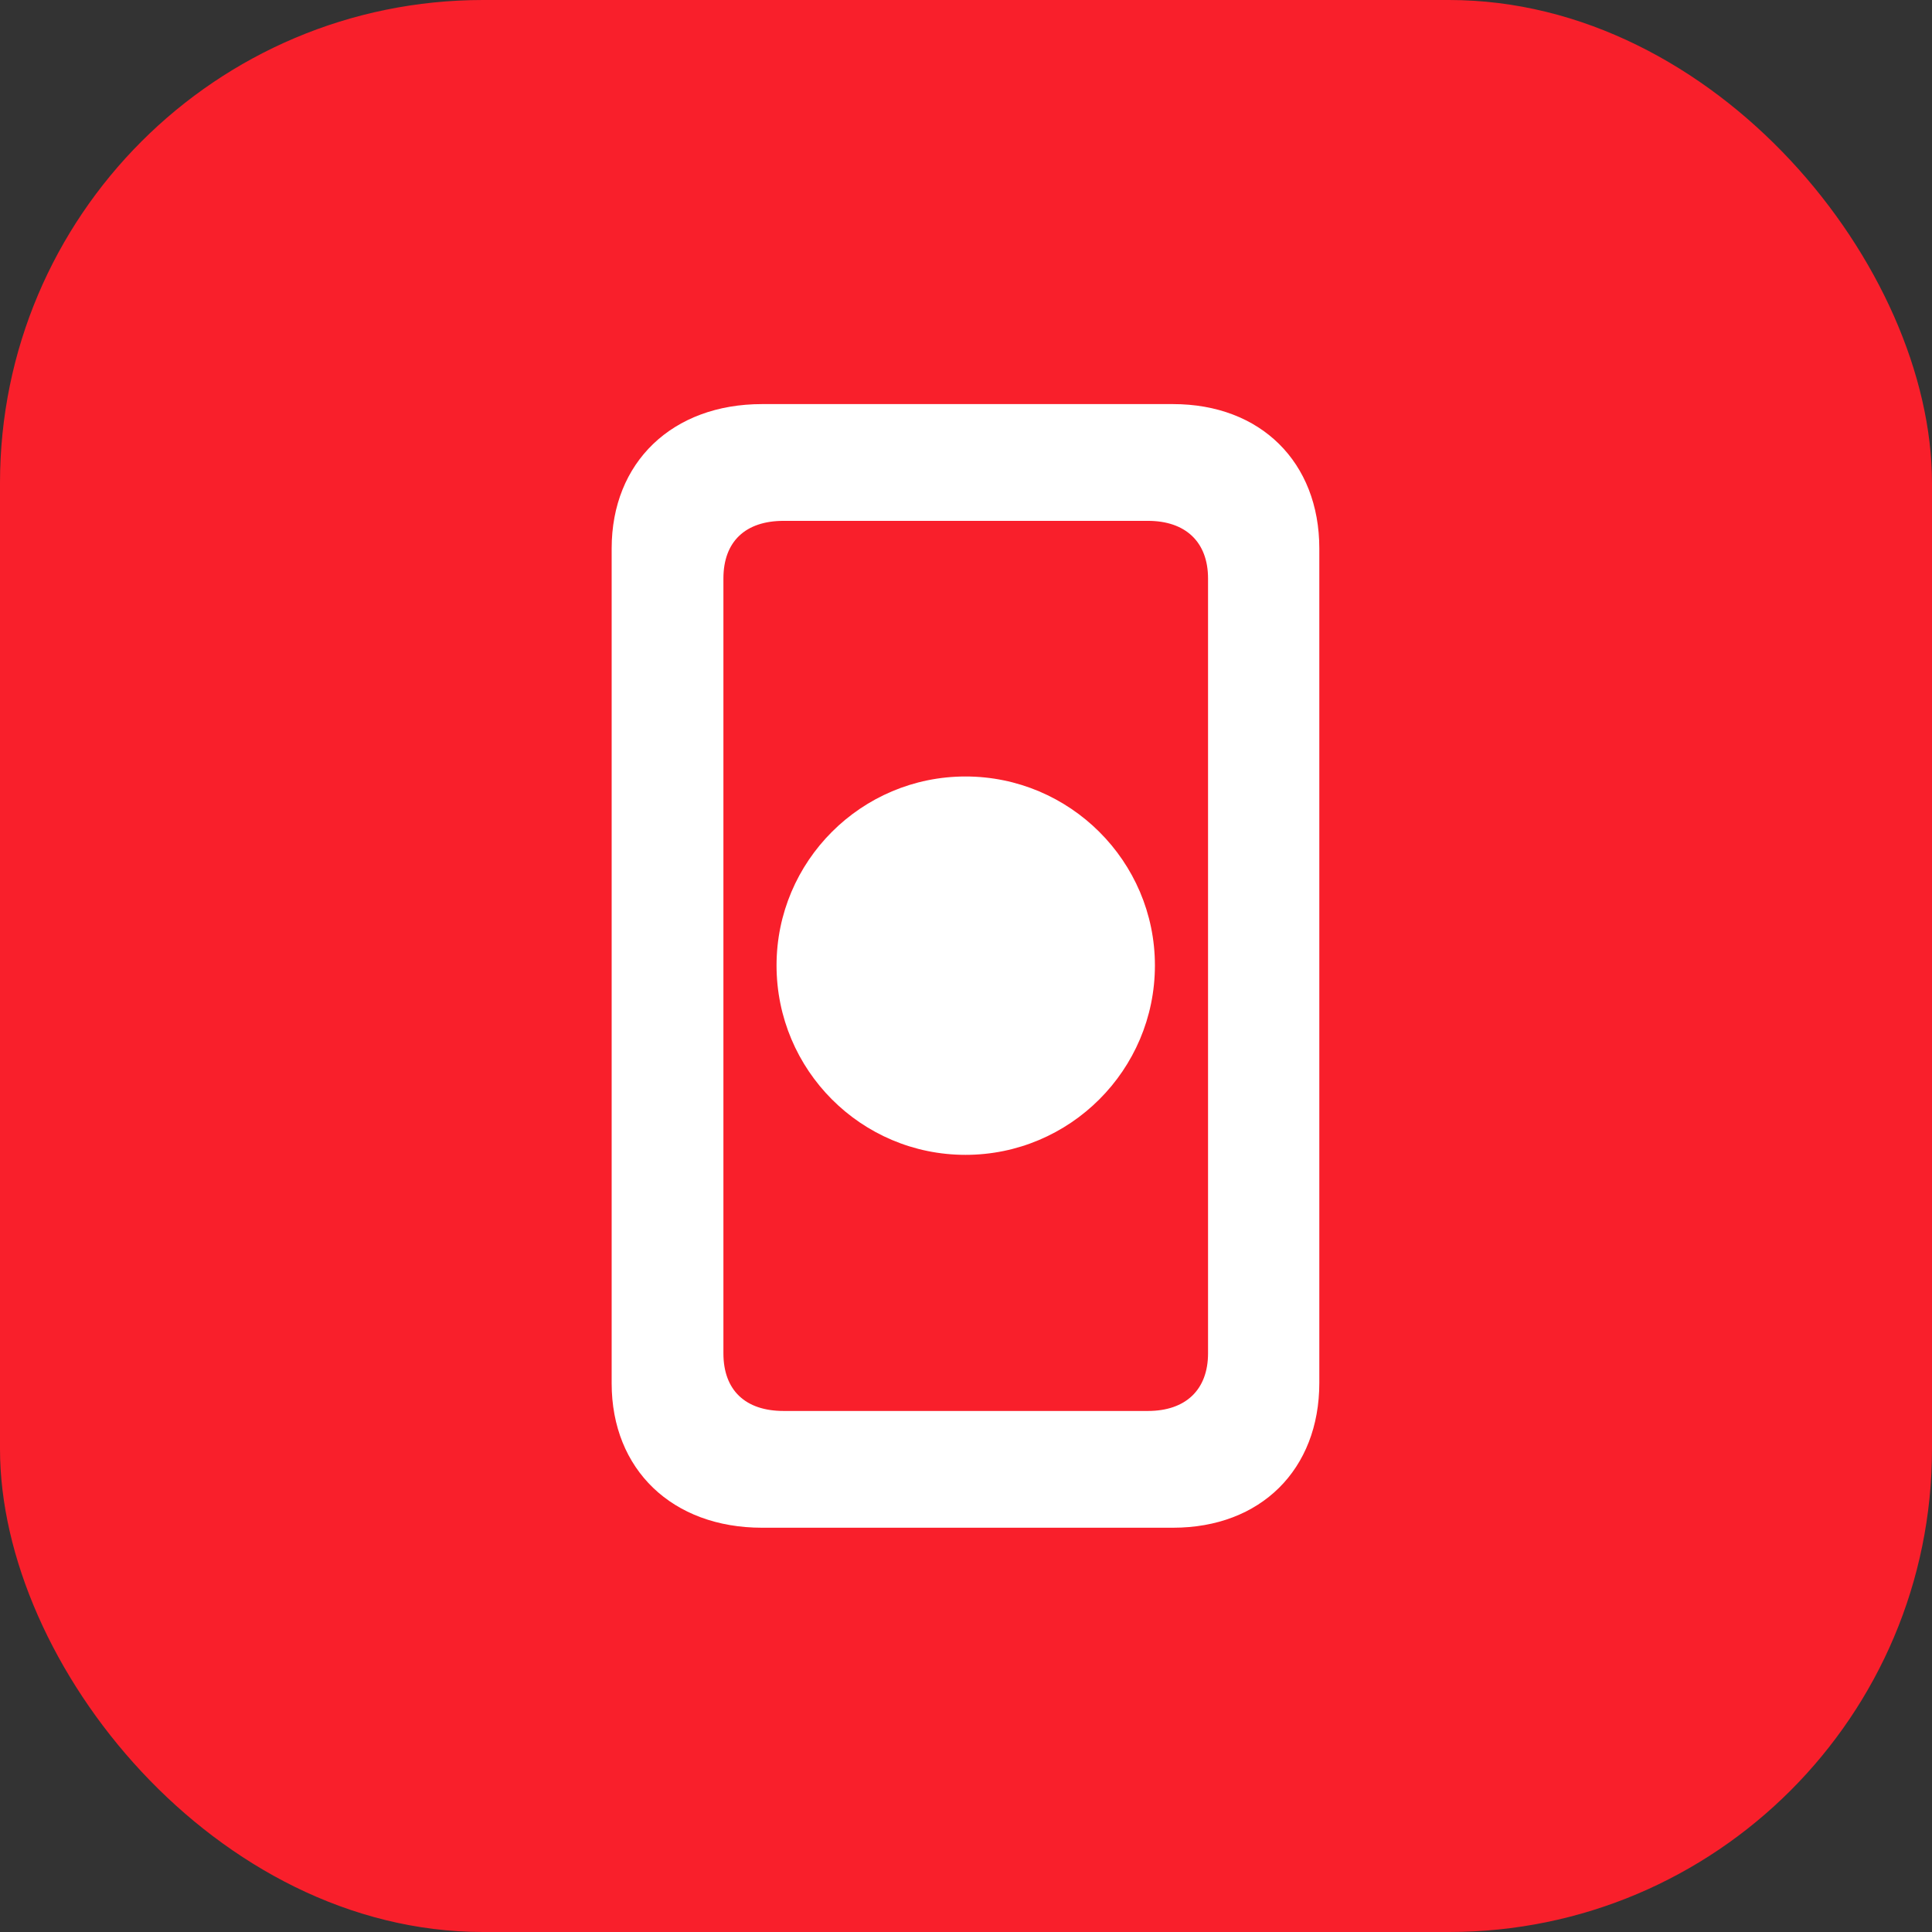 <svg width="32" height="32" viewBox="0 0 32 32" fill="none" xmlns="http://www.w3.org/2000/svg">
<rect x="0" y="0" width="32" height="32" fill="#333333" stroke="none"/>
<g clip-path="url(#clip0_14481_4075)">
<rect width="32" height="32" rx="8" fill="#F91F2B"/>
<path d="M10.131 22.913V9.084C10.131 7.656 11.136 6.693 12.622 6.693H19.428C20.881 6.693 21.852 7.656 21.852 9.084V22.905C21.852 24.341 20.881 25.304 19.428 25.304H12.622C11.136 25.304 10.131 24.341 10.131 22.913ZM11.982 22.415C11.982 23.029 12.348 23.37 12.979 23.37H19.013C19.636 23.37 20.009 23.021 20.009 22.415V9.582C20.009 8.976 19.636 8.627 19.013 8.627H12.979C12.348 8.627 11.982 8.968 11.982 9.582V22.415ZM15.992 19.128C14.265 19.128 12.862 17.725 12.862 15.99C12.862 14.264 14.265 12.861 15.992 12.861C17.718 12.861 19.129 14.264 19.129 15.99C19.129 17.725 17.718 19.128 15.992 19.128Z" fill="white"/>
</g>
<defs>
<clipPath id="clip0_14481_4075">
<rect width="32" height="32" rx="8" fill="white"/>
</clipPath>
</defs>
</svg>
